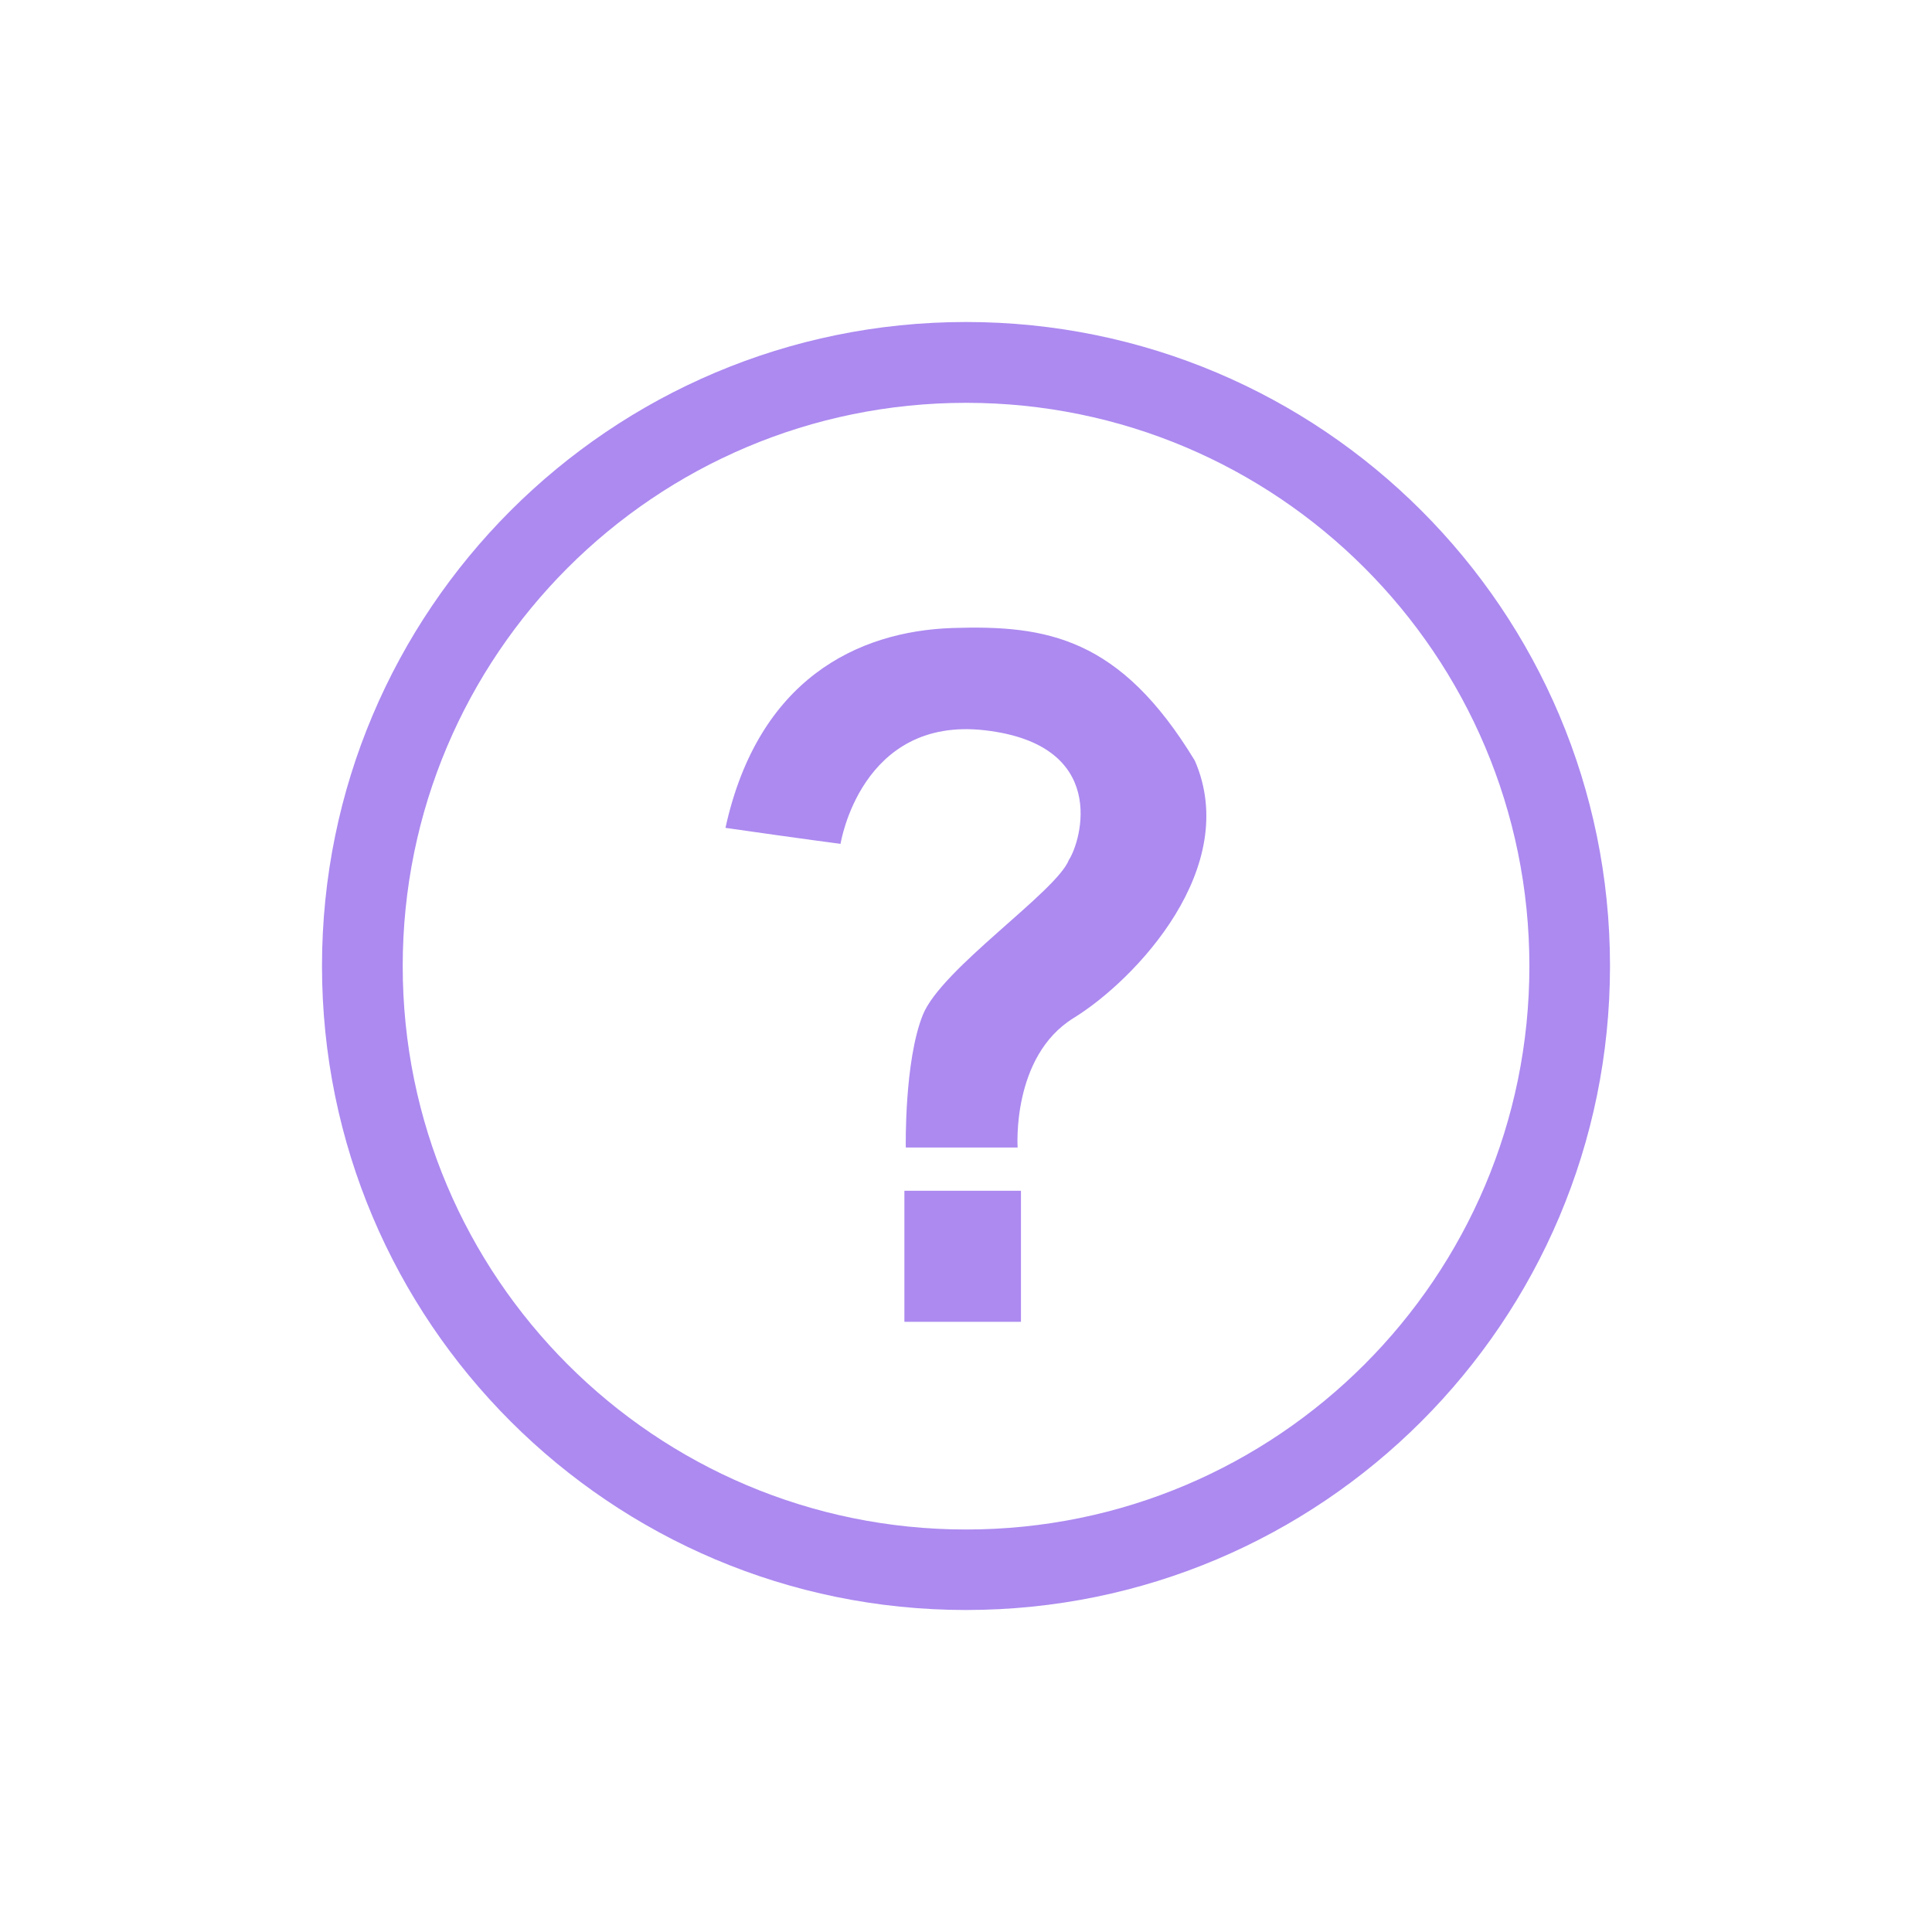 <svg width="18" height="18" viewBox="0 0 18 18" fill="none" xmlns="http://www.w3.org/2000/svg">
<g opacity="0.5">
<path fill-rule="evenodd" clip-rule="evenodd" d="M3 9C3 5.686 5.686 3 9 3C12.314 3 15 5.686 15 9C15 12.314 12.314 15 9 15C5.686 15 3 12.314 3 9ZM3.752 9.001C3.752 11.9 6.102 14.25 9.001 14.25C11.9 14.25 14.249 11.9 14.249 9.001C14.249 6.102 11.9 3.753 9.001 3.753C6.102 3.753 3.752 6.102 3.752 9.001Z" fill="#5915E1"/>
<path d="M7.831 7.862C7.831 7.862 8.019 6.67 9.177 6.804C10.335 6.938 10.075 7.832 9.959 8.011C9.843 8.309 8.772 9.023 8.598 9.455C8.424 9.887 8.439 10.691 8.439 10.691H9.481C9.481 10.691 9.423 9.843 10.002 9.485C10.581 9.128 11.566 8.085 11.132 7.087C10.437 5.941 9.756 5.822 8.873 5.851C7.99 5.881 7.063 6.328 6.759 7.713C7.483 7.817 7.831 7.862 7.831 7.862Z" fill="#5915E1"/>
<path d="M8.426 11.094H9.512V12.315H8.426V11.094V11.094Z" fill="#5915E1"/>
</g>
</svg>
